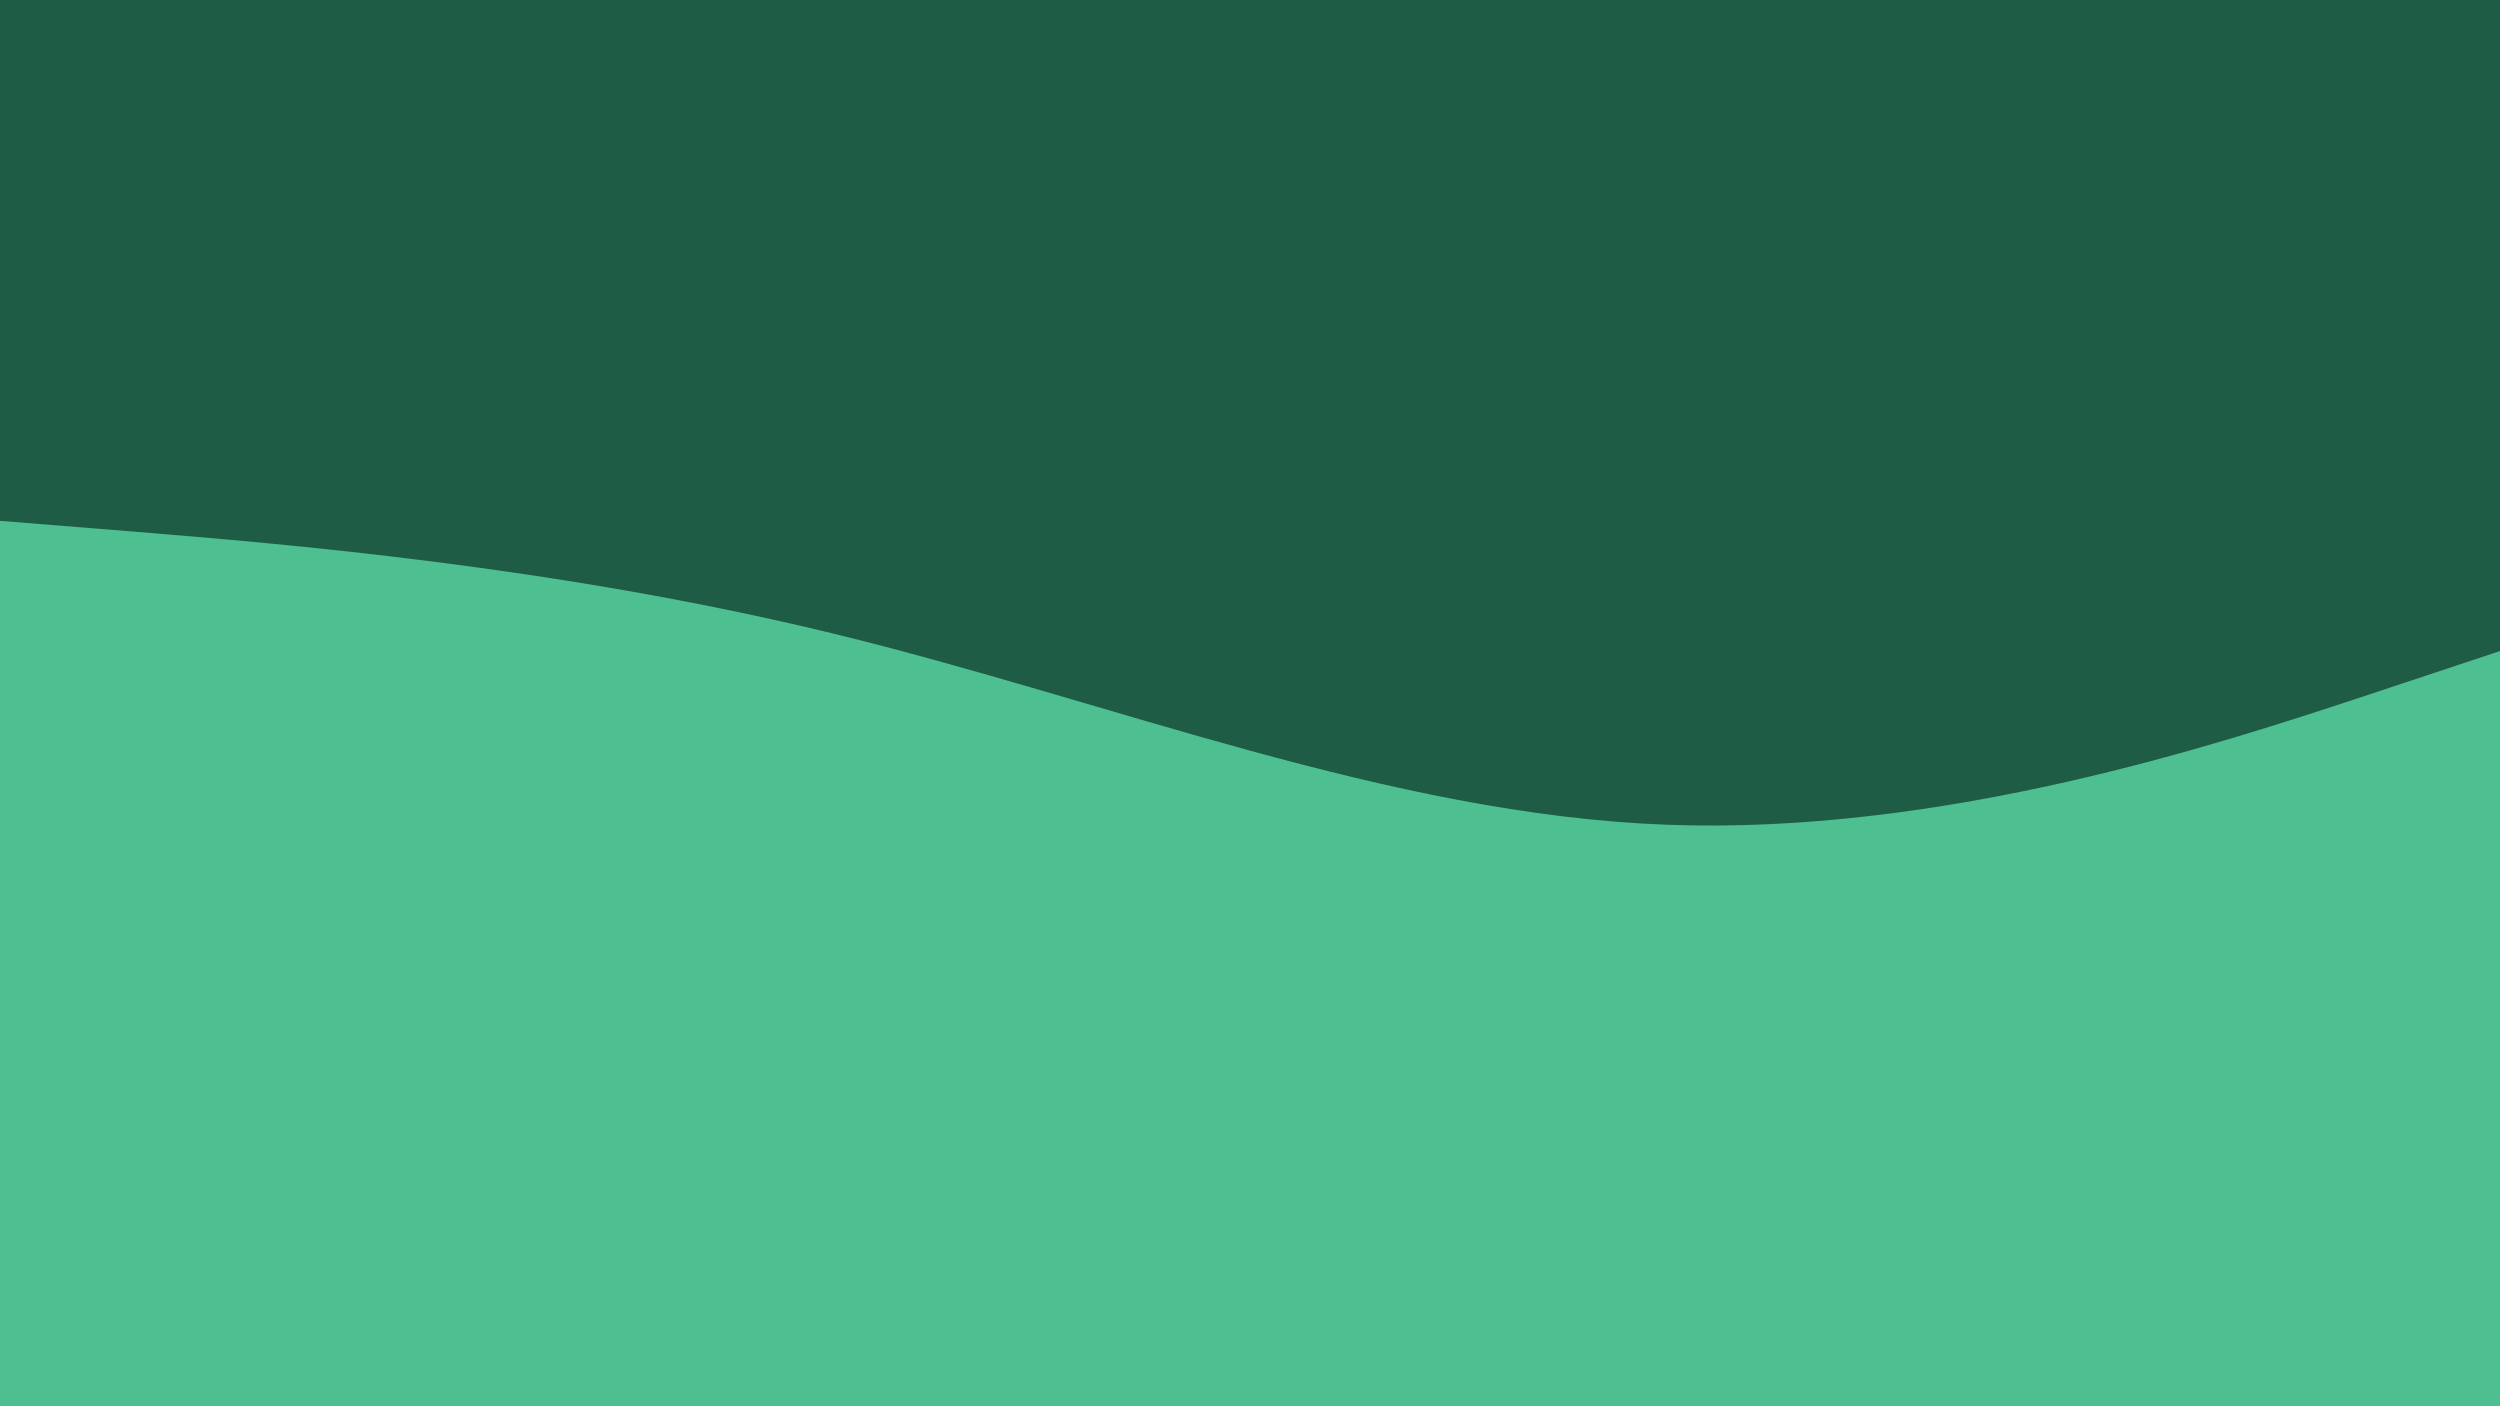 <svg id="visual" viewBox="0 0 960 540" width="960" height="540" xmlns="http://www.w3.org/2000/svg" xmlns:xlink="http://www.w3.org/1999/xlink" version="1.1"><rect x="0" y="0" width="960" height="540" fill="#1f5c46"></rect><path d="M0 200L53.3 204.3C106.7 208.7 213.3 217.3 320 243.3C426.7 269.3 533.3 312.7 640 316.7C746.7 320.7 853.3 285.3 906.7 267.7L960 250L960 541L906.7 541C853.3 541 746.7 541 640 541C533.3 541 426.7 541 320 541C213.3 541 106.7 541 53.3 541L0 541Z" fill="#4dbf91" stroke-linecap="round" stroke-linejoin="miter"></path></svg>